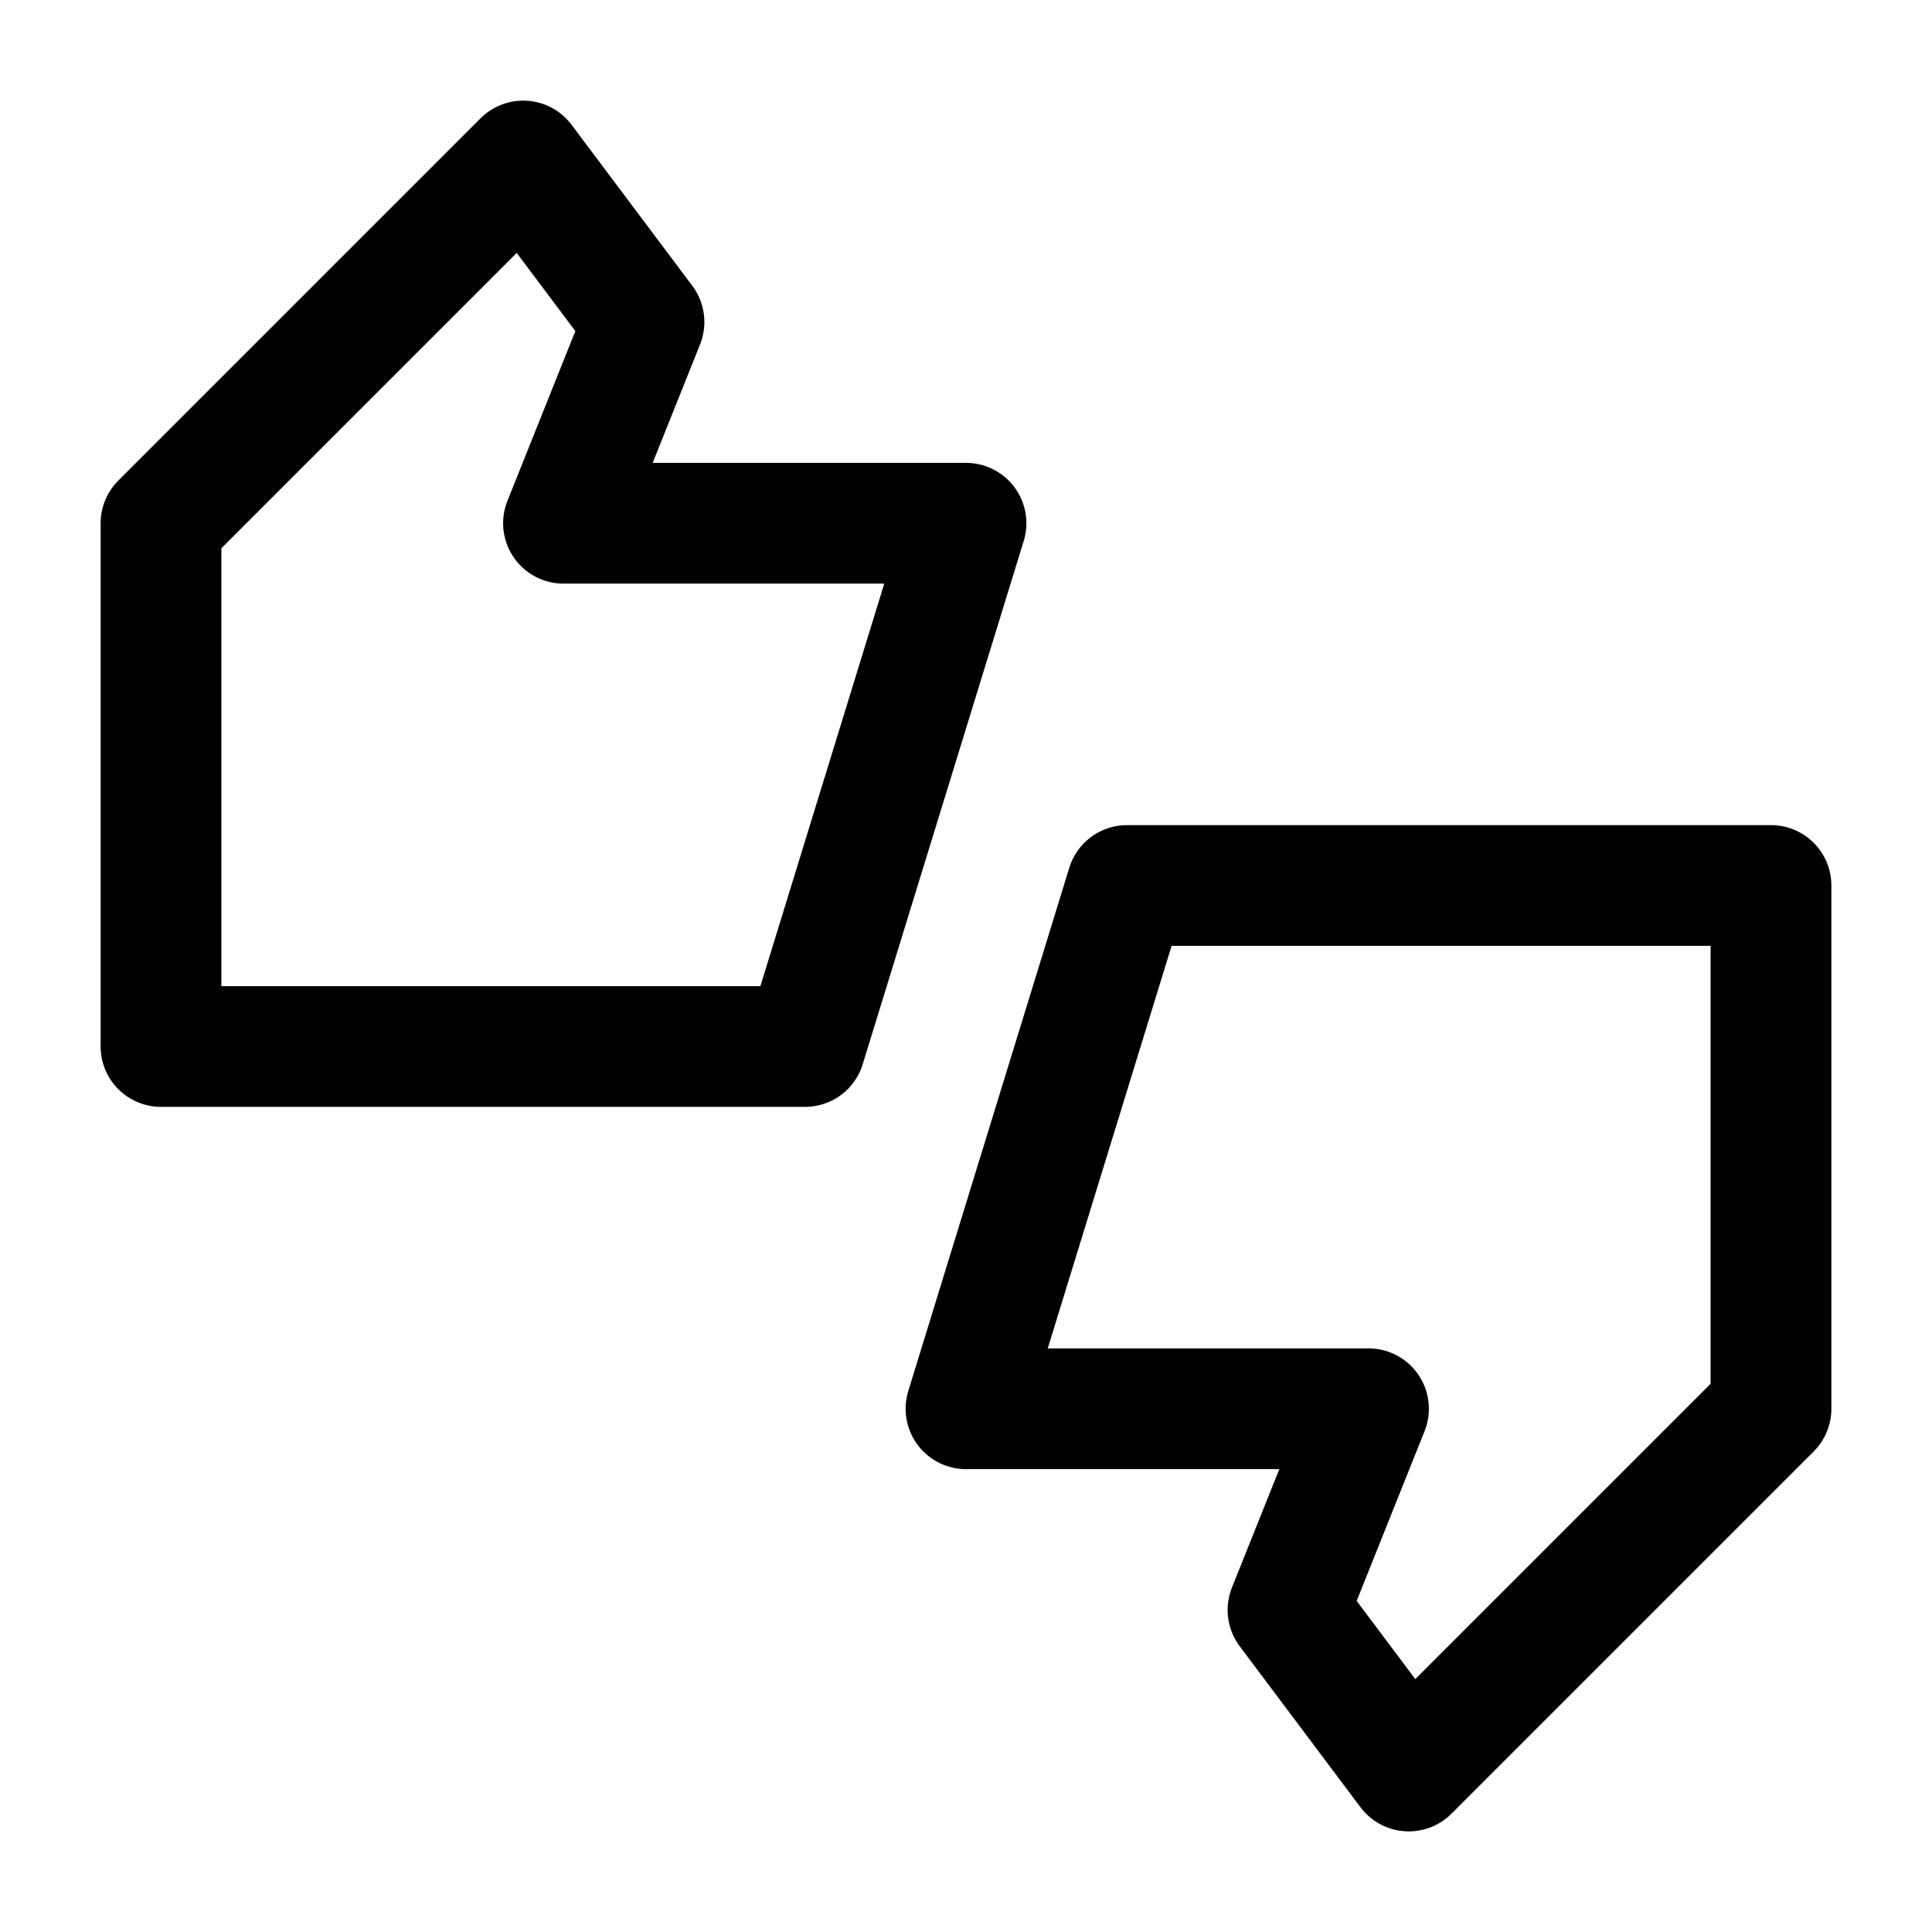 <svg width="24" height="24" viewBox="0 0 24 24" fill="none" xmlns="http://www.w3.org/2000/svg">
    <path d="M2 6.5L6.5 2L8 4L7 6.5H12L10 13H2V6.5Z" stroke="currentColor" stroke-width="1.5" stroke-linecap="round" stroke-linejoin="round"/>
    <path d="M22 17.5L17.5 22L16 20L17 17.5H12L14 11H22V17.5Z" stroke="currentColor" stroke-width="1.5" stroke-linecap="round" stroke-linejoin="round"/>
</svg>
